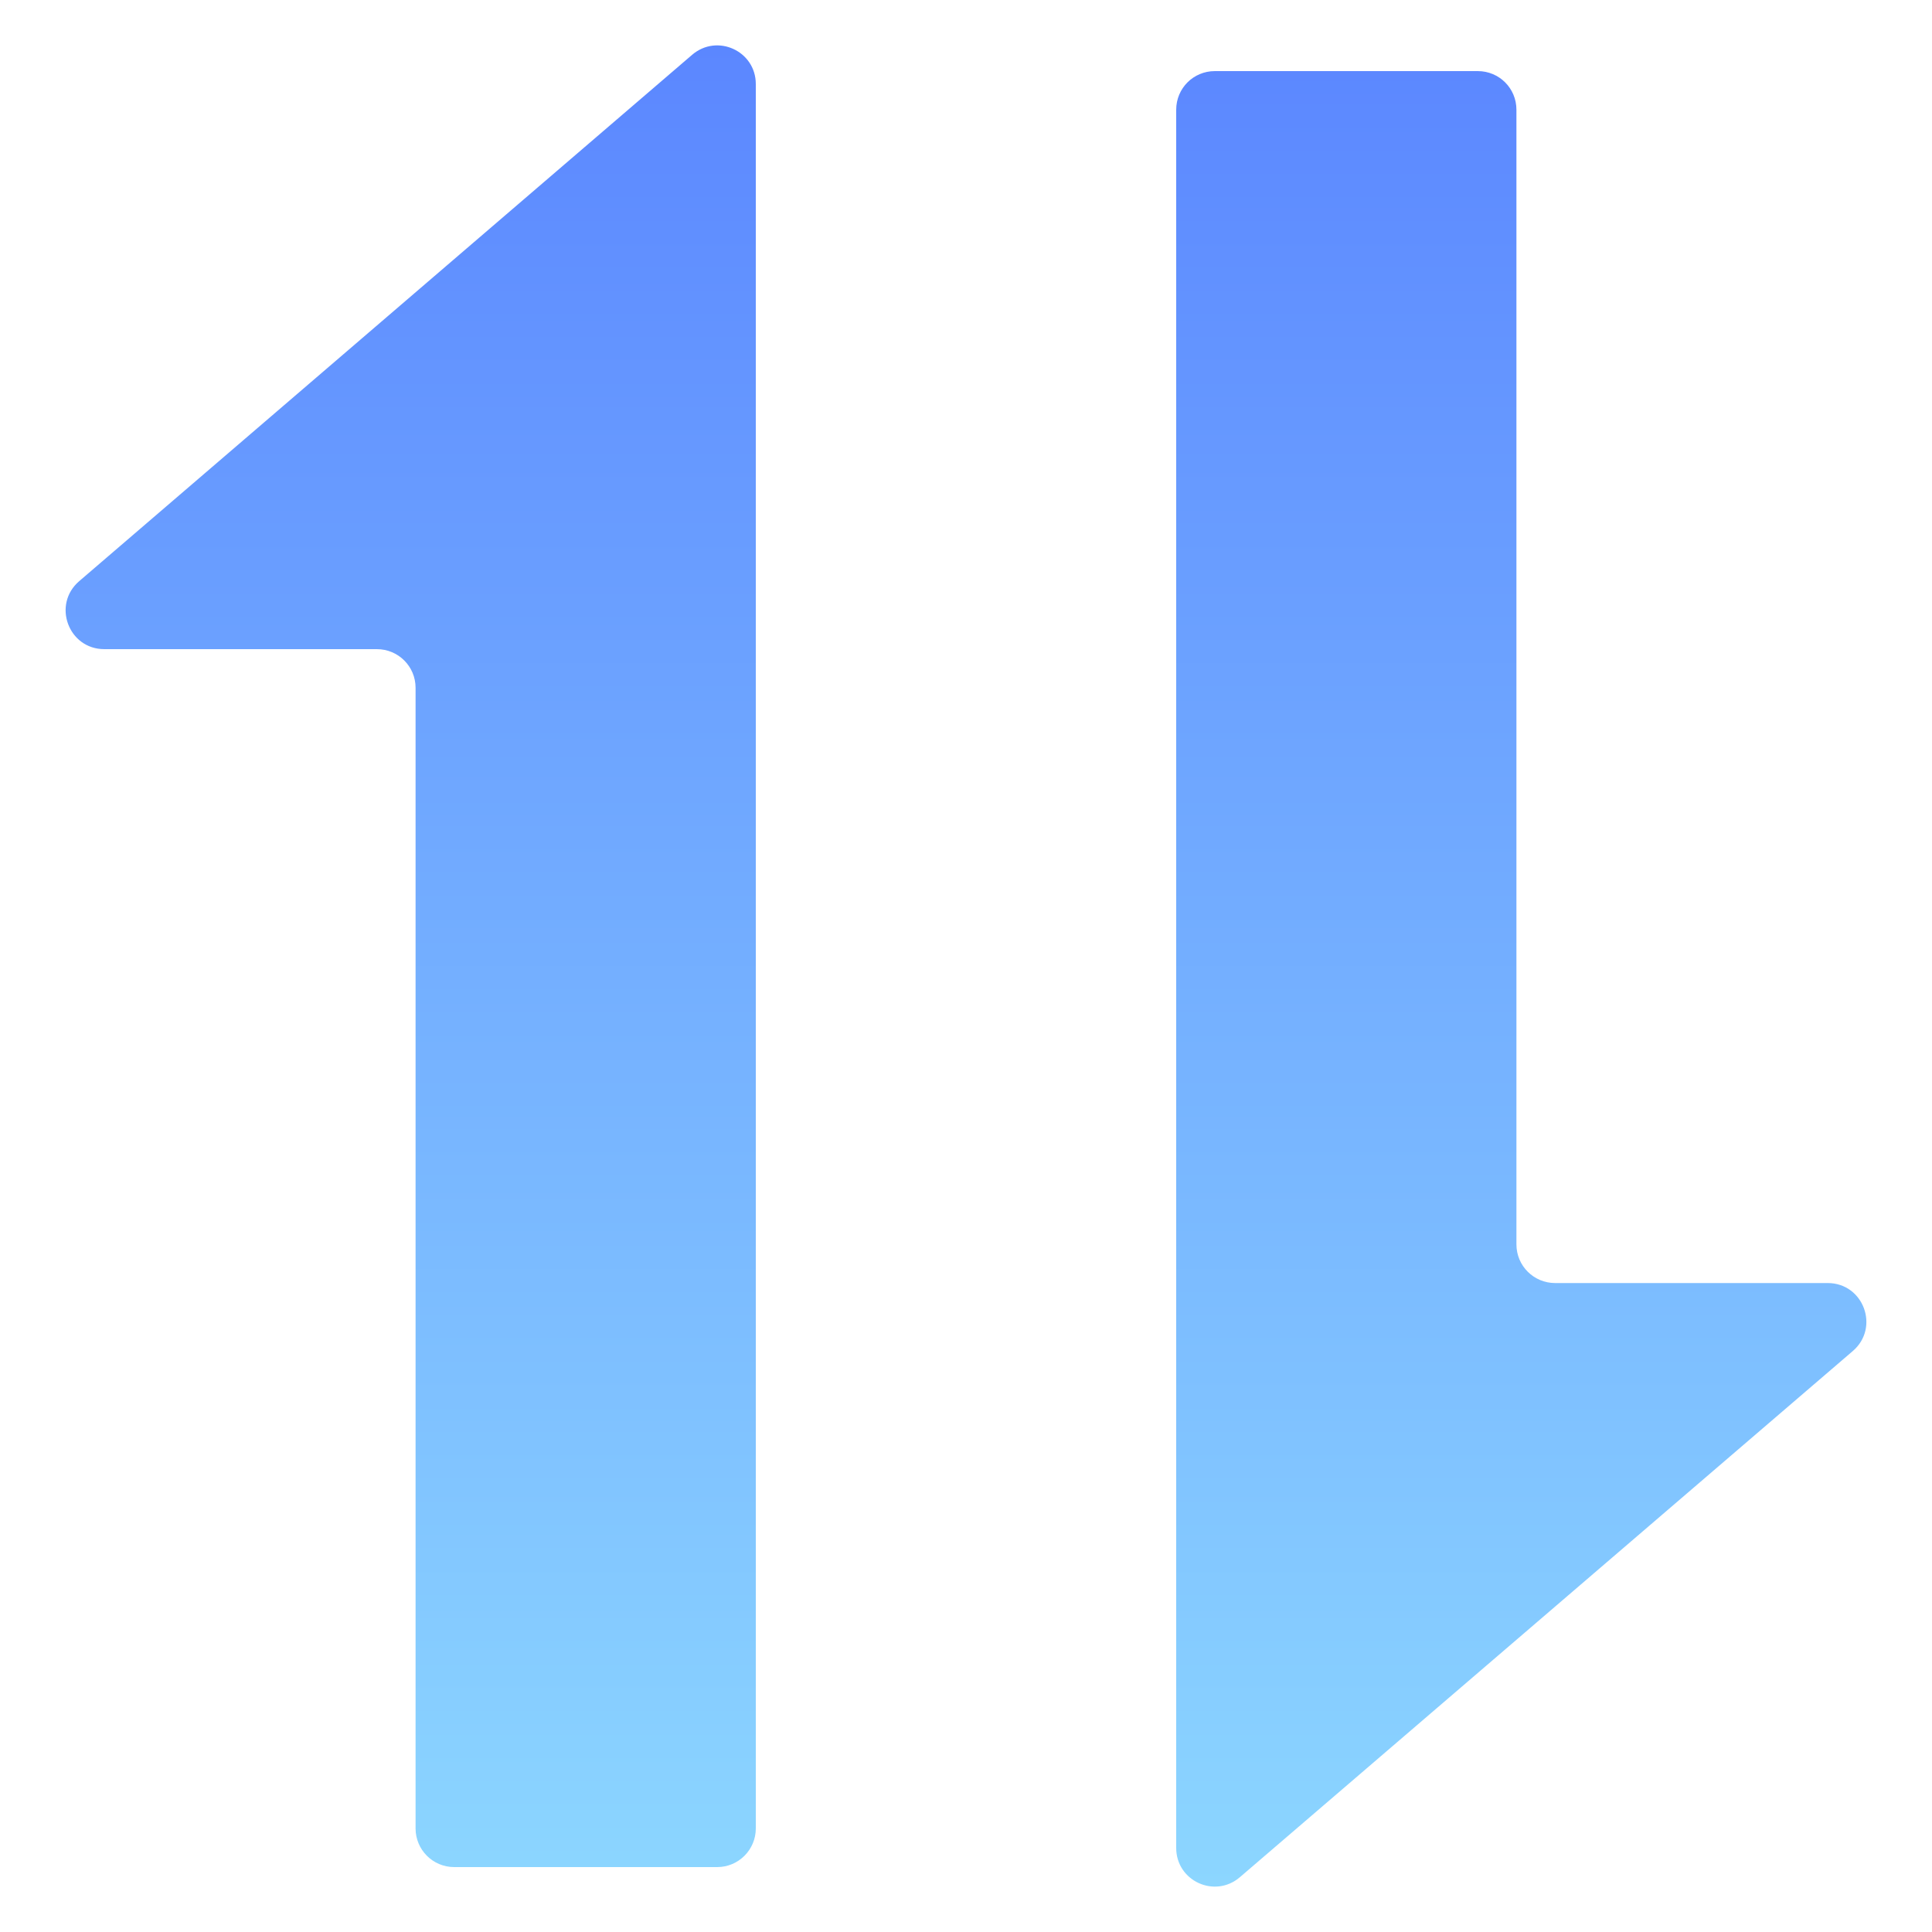 <svg width="1em" height="1em" viewBox="0 0 10 10" fill="none" xmlns="http://www.w3.org/2000/svg">
<path d="M3.912 9.464C3.912 9.574 3.823 9.664 3.712 9.664H2.351C2.24 9.664 2.151 9.574 2.151 9.464V3.56C2.151 3.449 2.061 3.36 1.951 3.36H0.54C0.354 3.36 0.269 3.129 0.41 3.008L3.582 0.284C3.712 0.172 3.912 0.264 3.912 0.435V9.464ZM6.088 0.568C6.088 0.457 6.177 0.368 6.288 0.368H7.649C7.76 0.368 7.849 0.457 7.849 0.568V6.441C7.849 6.552 7.939 6.641 8.049 6.641H9.46C9.646 6.641 9.731 6.872 9.59 6.993L6.418 9.716C6.288 9.828 6.088 9.736 6.088 9.565V0.568Z" fill="url(#paint0_linear_124_16806)"/>
<defs>
<linearGradient id="paint0_linear_124_16806" x1="5" y1="0" x2="5" y2="10" gradientUnits="userSpaceOnUse">
<stop stop-color="#5A85FF"/>
<stop offset="1" stop-color="#8DD8FF"/>
</linearGradient>
</defs>
</svg>
